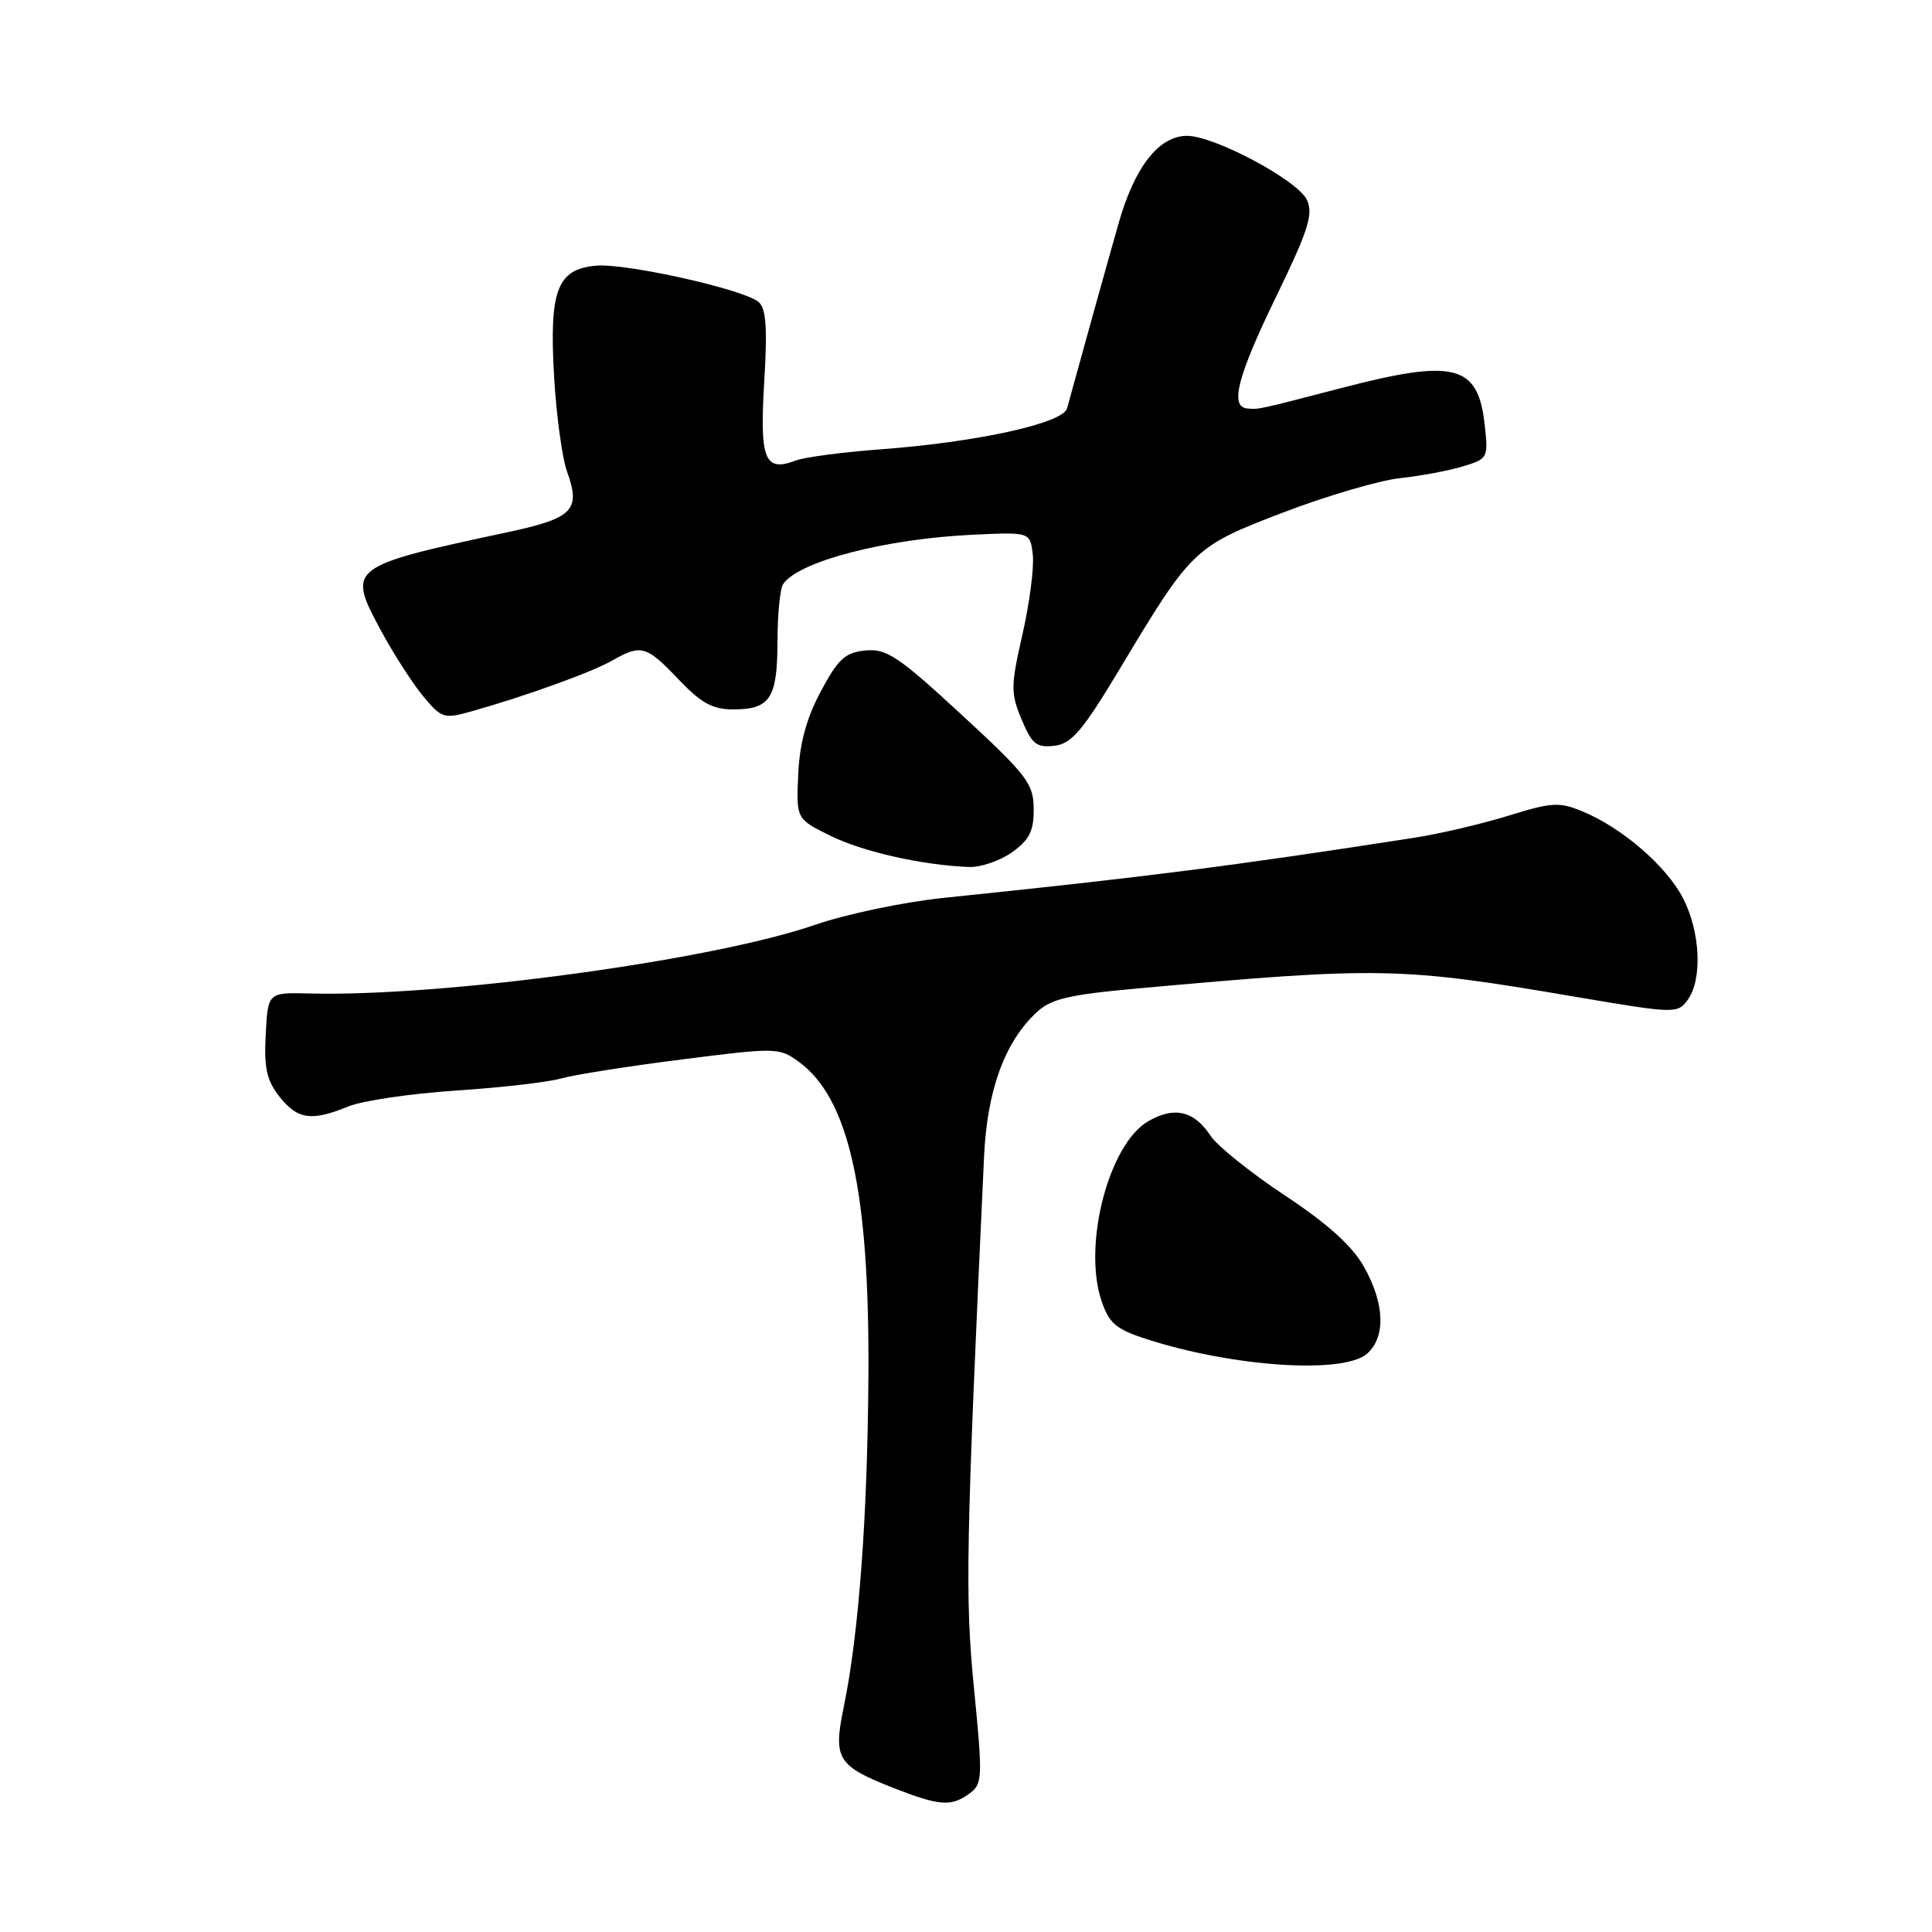 <?xml version="1.0" encoding="UTF-8" standalone="no"?>
<!DOCTYPE svg PUBLIC "-//W3C//DTD SVG 1.1//EN" "http://www.w3.org/Graphics/SVG/1.1/DTD/svg11.dtd" >
<svg xmlns="http://www.w3.org/2000/svg" xmlns:xlink="http://www.w3.org/1999/xlink" version="1.1" viewBox="0 0 256 256">
 <g >
 <path fill="currentColor"
d=" M 128.46 237.65 C 130.19 236.39 130.23 235.59 129.06 223.73 C 127.86 211.53 127.98 205.23 130.39 153.30 C 130.80 144.47 133.10 138.13 137.33 134.16 C 139.24 132.36 141.57 131.81 150.58 130.99 C 182.88 128.07 185.52 128.12 208.75 132.08 C 221.93 134.32 222.28 134.33 223.62 132.50 C 225.59 129.80 225.32 123.55 223.04 119.07 C 220.86 114.81 215.02 109.74 209.73 107.53 C 206.63 106.24 205.66 106.29 199.90 108.08 C 196.38 109.16 190.80 110.48 187.50 110.99 C 163.38 114.74 152.00 116.19 124.98 118.98 C 119.74 119.52 112.09 121.13 107.98 122.55 C 94.34 127.26 58.72 132.10 41.00 131.64 C 35.50 131.50 35.50 131.50 35.21 137.06 C 34.97 141.50 35.34 143.16 37.03 145.31 C 39.42 148.34 41.27 148.61 46.13 146.62 C 47.98 145.85 54.39 144.91 60.37 144.51 C 66.35 144.12 72.63 143.39 74.32 142.91 C 76.01 142.42 83.20 141.29 90.29 140.39 C 102.84 138.79 103.26 138.80 105.84 140.69 C 112.50 145.55 115.22 157.80 115.07 182.17 C 114.96 200.91 113.80 216.49 111.81 226.15 C 110.37 233.12 110.92 233.99 118.56 236.98 C 124.52 239.30 126.06 239.41 128.46 237.65 Z  M 181.17 179.35 C 183.64 177.11 183.47 172.74 180.75 167.88 C 179.19 165.10 175.97 162.19 170.25 158.40 C 165.71 155.39 161.29 151.84 160.41 150.50 C 158.22 147.17 155.56 146.56 152.10 148.60 C 146.92 151.66 143.48 164.86 145.93 172.29 C 146.93 175.32 147.84 176.11 151.81 177.40 C 163.31 181.14 178.10 182.12 181.17 179.35 Z  M 134.10 112.93 C 136.41 111.28 136.99 110.12 136.97 107.18 C 136.95 103.83 136.10 102.72 127.40 94.69 C 119.04 86.97 117.47 85.92 114.68 86.19 C 112.00 86.45 111.07 87.30 108.77 91.59 C 106.87 95.15 105.96 98.45 105.77 102.59 C 105.50 108.50 105.50 108.50 110.00 110.73 C 114.28 112.85 122.15 114.63 128.35 114.88 C 129.91 114.95 132.50 114.07 134.10 112.93 Z  M 148.48 88.46 C 157.94 72.69 158.23 72.42 170.07 67.89 C 175.81 65.70 182.75 63.66 185.50 63.36 C 188.25 63.06 192.02 62.36 193.87 61.79 C 197.17 60.79 197.22 60.67 196.72 56.19 C 195.83 48.30 192.71 47.52 177.76 51.41 C 166.66 54.30 166.82 54.27 165.25 54.12 C 162.92 53.90 163.98 49.83 169.11 39.28 C 173.36 30.52 174.04 28.39 173.18 26.50 C 172.01 23.92 160.94 18.00 157.29 18.00 C 153.56 18.00 150.34 22.11 148.21 29.62 C 146.57 35.39 143.08 47.93 141.39 54.11 C 140.85 56.10 129.42 58.60 116.53 59.55 C 111.60 59.92 106.61 60.58 105.45 61.02 C 101.31 62.59 100.65 60.94 101.26 50.65 C 101.70 43.36 101.52 40.85 100.50 40.00 C 98.49 38.33 82.99 34.87 79.02 35.20 C 73.82 35.65 72.76 38.42 73.42 49.88 C 73.72 55.04 74.49 60.72 75.14 62.50 C 76.98 67.60 75.94 68.66 67.31 70.51 C 46.08 75.06 45.95 75.16 50.50 83.59 C 52.15 86.65 54.66 90.55 56.07 92.25 C 58.53 95.20 58.82 95.29 62.57 94.23 C 69.65 92.24 78.45 89.06 81.15 87.51 C 84.95 85.35 85.65 85.54 89.89 90.00 C 92.89 93.16 94.42 94.00 97.15 94.00 C 102.04 94.00 103.00 92.54 103.02 85.05 C 103.02 81.45 103.36 78.00 103.77 77.40 C 105.77 74.39 117.38 71.38 129.00 70.85 C 136.50 70.50 136.50 70.50 136.85 73.50 C 137.04 75.15 136.43 79.88 135.49 84.02 C 133.92 90.93 133.91 91.84 135.37 95.34 C 136.73 98.60 137.35 99.09 139.70 98.82 C 142.00 98.55 143.44 96.86 148.48 88.46 Z "/>
</g>
</svg>